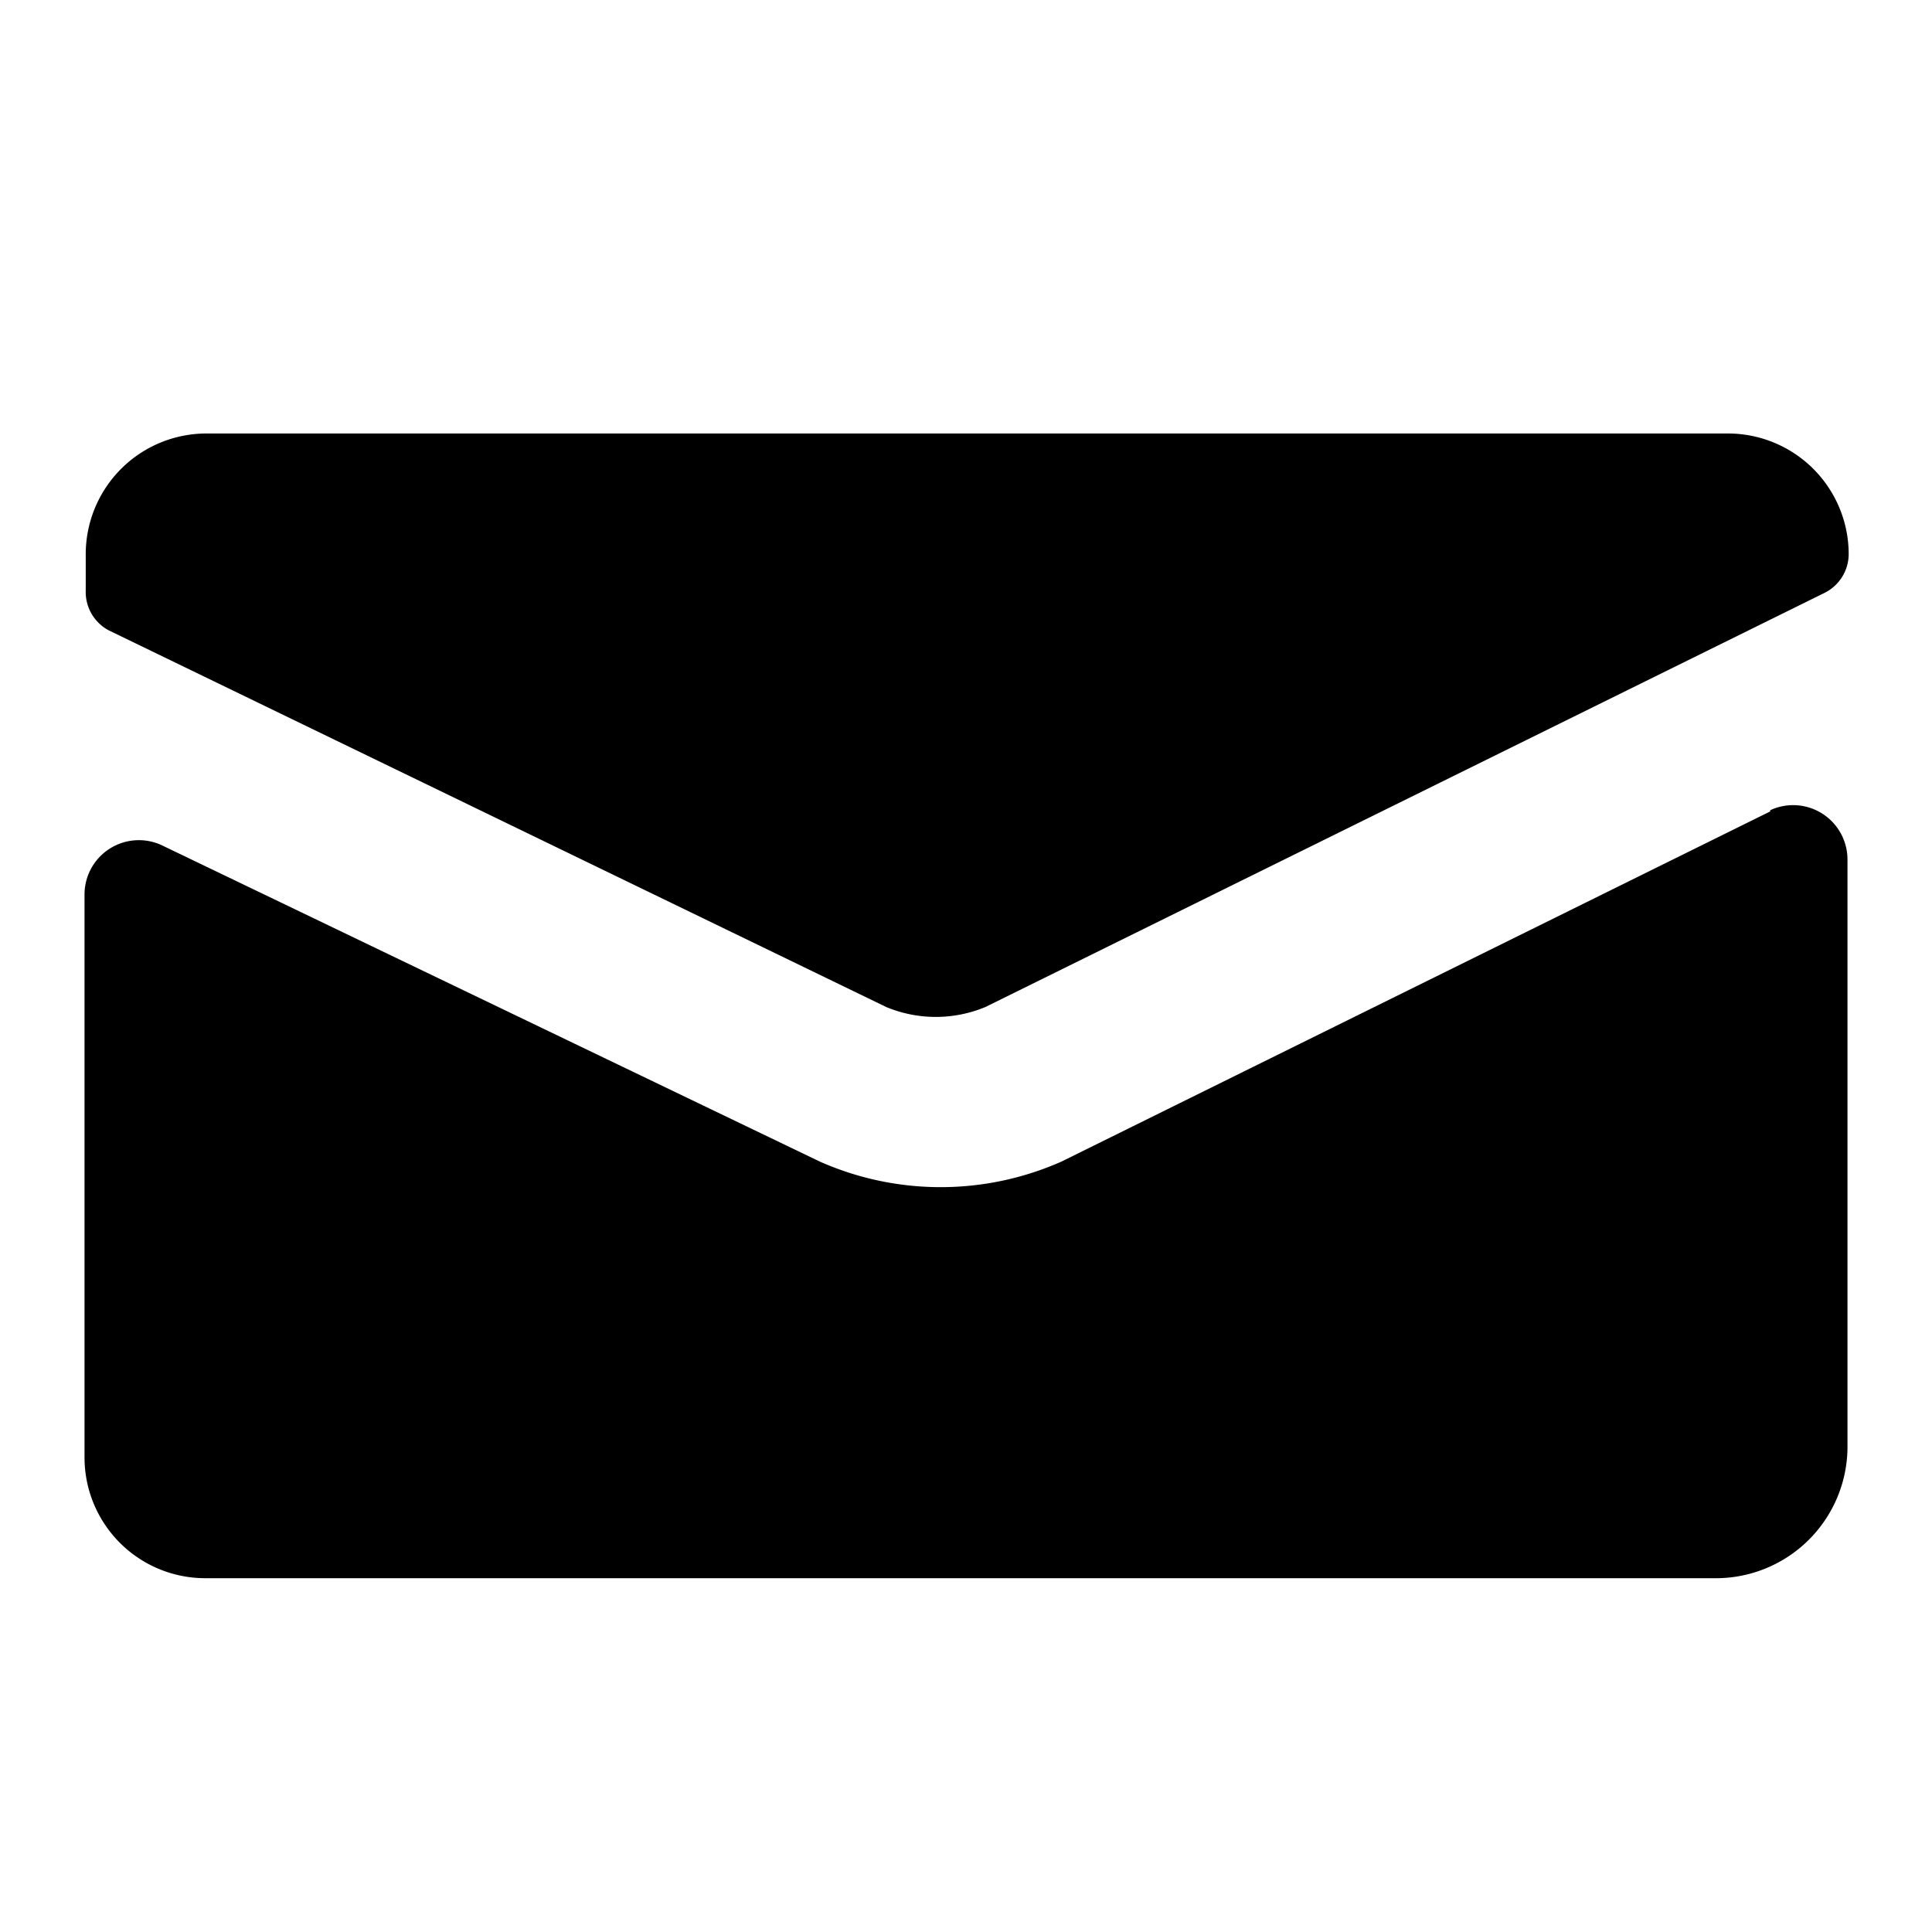 <svg xmlns="http://www.w3.org/2000/svg" width="16" height="16" viewBox="0 0 16 16" class="symbol symbol-email" aria-labelledby="title" role="img"><title id="title">email icon</title><path d="M.9 5.22l6.44 3.12a1.07 1.07 0 0 0 .82 0l6.95-3.43a.36.36 0 0 0 .2-.32 1 1 0 0 0-1-1H1.71a1 1 0 0 0-1 1v.3a.36.36 0 0 0 .19.33zm13.76 1.5l-5.87 2.9a2.47 2.47 0 0 1-2 0L1.34 7a.45.45 0 0 0-.64.41v4.66a1 1 0 0 0 1 1h12.52A1.09 1.09 0 0 0 15.3 12V7.12a.45.45 0 0 0-.64-.41z" data-name="Layer 1" role="presentation"/></svg>